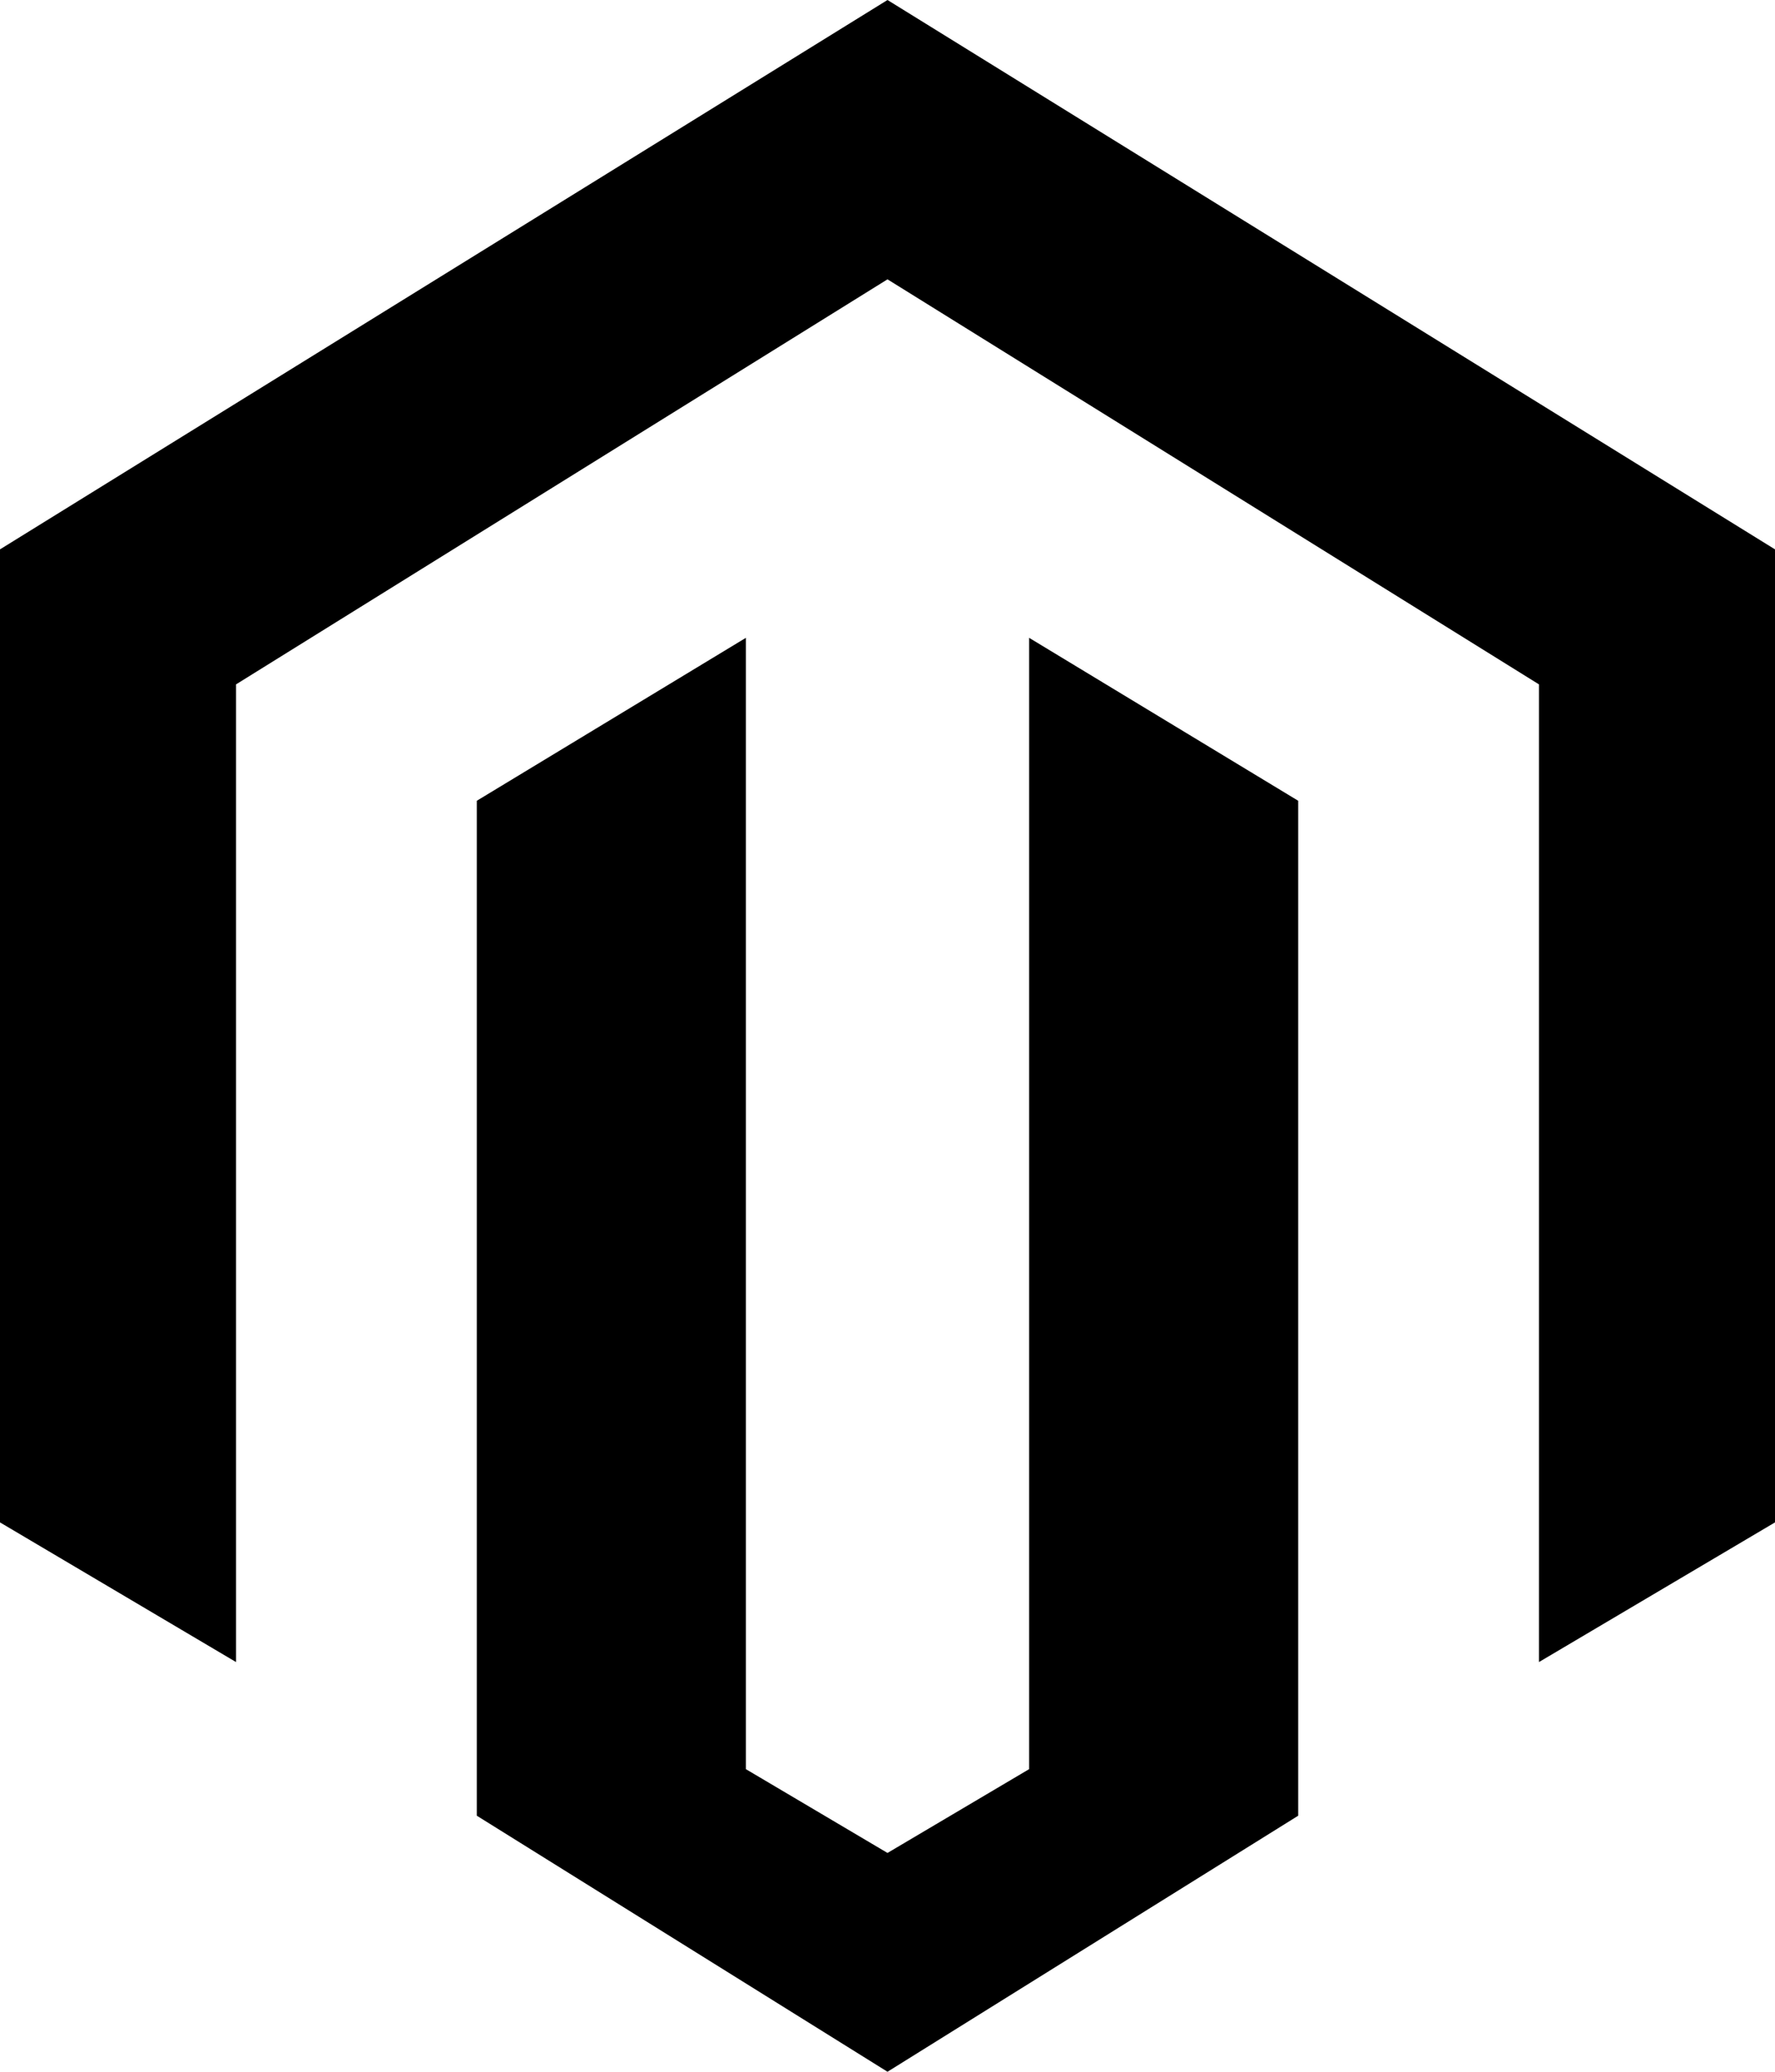 <svg xmlns="http://www.w3.org/2000/svg" width="420" height="490" viewBox="0 0 420 490"><path data-name="Forme 1" class="cls-1" d="M210 0L0 129.933v230.134L55.85 393.1V161.865L210 66.067l154.15 95.8V393.1L420 360.067V129.933zm33.51 418.427L210 438.247l-33.51-19.82V150.854l-63.67 38.54v240.044L210 490l97.18-60.562V189.393l-63.67-38.54v267.574z"/></svg>